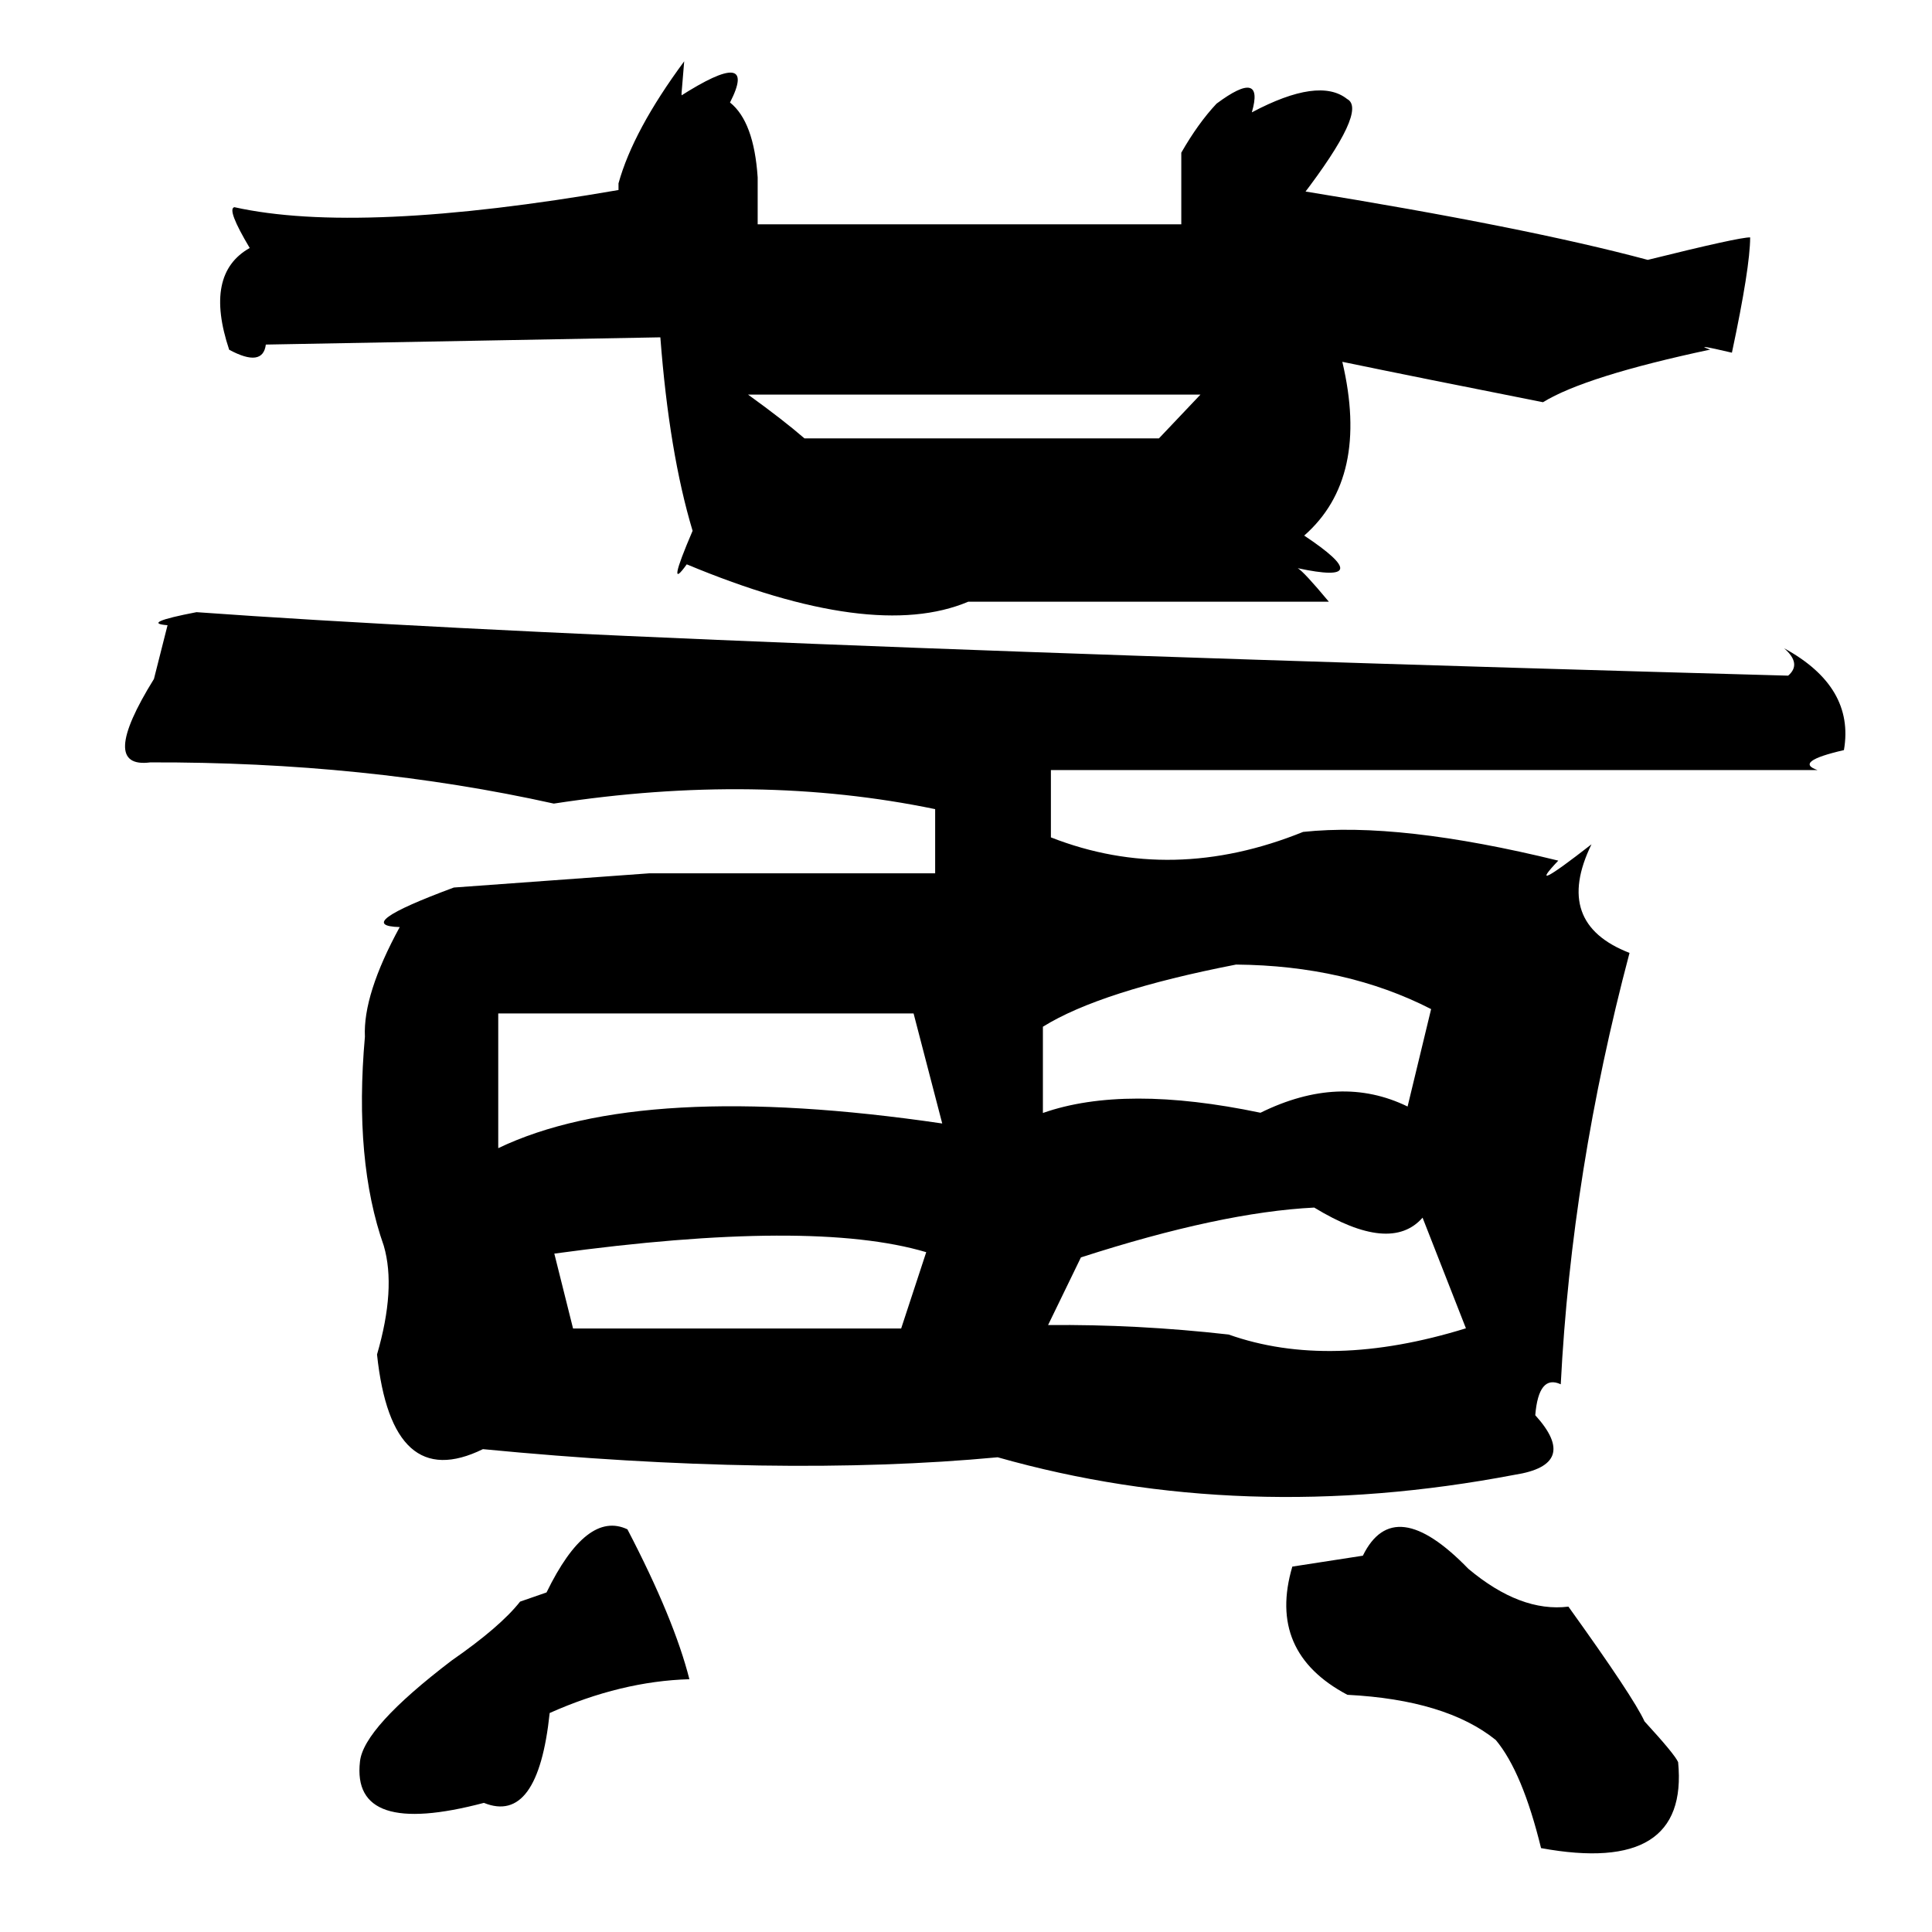 <?xml version="1.0" standalone="no"?>
<!DOCTYPE svg PUBLIC "-//W3C//DTD SVG 1.1//EN" "http://www.w3.org/Graphics/SVG/1.1/DTD/svg11.dtd" >
<svg xmlns="http://www.w3.org/2000/svg" xmlns:svg="http://www.w3.org/2000/svg" xmlns:xlink="http://www.w3.org/1999/xlink" viewBox="0 0 1024 1024"><path d="M361.24 49.38Q361.67 59.86 360.04 51.3Q402.32 24.23 386.92 54.33Q399.61 64.44 401.58 94.01V118.89H626.11V80.92Q635.03 65.33 644.79 54.94Q670.35 35.94 663.5 59.55Q699.16 40.64 714 52.48Q725.12 58.22 690.08 104.02V101.2Q808.9 120.44 873.34 137.74Q922.11 125.63 927.62 125.83Q927.59 141.7 917.95 186.93Q896.55 181.9 906.43 185.29Q840.29 199.38 817.82 213.18Q752.43 200.25 711.46 191.77Q725.99 253.42 691.25 283.87Q731.08 310.41 687.83 301.16Q690.99 302.92 704.31 318.91H513.21Q462.67 340.26 363.99 299.11Q352.66 315.02 367.09 281.34Q354.67 240.03 350 178.79L140.9 182.63Q139.31 194.95 121.47 185.38Q108.02 145.13 132.36 131.44Q120.05 110.79 124.21 109.81Q190.43 124.5 327.82 100.71V97.18Q335.57 69.13 362.64 32.5ZM636.26 209.15H396.49Q415.01 222.51 426.37 232.34H614.27ZM88.8 331.38Q74.08 330.25 104.16 324.46Q336.43 341.21 947.76 358.11Q955.09 351.85 945.62 343.59Q983.12 364.05 977.32 397.57Q950.45 403.75 963.33 408.15H557V443.83Q621.23 468.99 690.67 440.93Q741.62 435.48 825.92 456.15Q807.41 475.64 843.52 447.5Q823.11 489.38 863.68 505.06Q832.98 620.86 827.23 733.7Q815.53 728.28 813.72 750.09Q837.48 776.31 802.73 781.68Q658.59 809.16 528.79 772.39Q412.82 783.25 255.95 768.08Q207.65 791.74 199.83 717.91Q210 682.97 203.43 660.34Q187.56 615.35 193.41 549.49Q192.34 527.14 211.86 491.37Q185.83 490.67 240.55 470.41Q278.42 467.62 344.09 462.88H495.65V428.86Q401.47 409.33 293.53 425.92Q193.76 403.75 79.66 404.08Q51.96 407.66 81.59 359.87ZM758.52 534.84Q713.5 511.76 655.14 511.24Q583.12 525.27 552.76 544.19V589.9Q596.05 574.71 668.08 589.78Q710.25 569.01 746.05 586.48ZM484.22 537.16H264.08V608.55Q340.23 572.1 499.4 595.47ZM753.99 645.39Q737.05 664.69 696.57 640.04Q647.12 642.49 572.91 666.45L555.5 702.31Q602.57 701.84 651.21 707.33Q704.85 726.32 776.97 704.03ZM490.92 663.68Q430.64 645.76 293.8 664.44L303.73 704.13H477.63ZM289.67 844.03Q310.95 800.37 332.55 810.58Q357.31 858.09 365.39 890.02Q329.19 891.06 291.34 907.93Q285.1 967.17 256.48 955.56Q186.16 974.14 190.79 933.68Q192.63 915.74 239.39 880.11Q265.17 862.24 275.66 848.89ZM722.34 824.55Q738.87 790.85 778.27 831.51Q805.9 854.67 831.29 851.55Q865.82 899.61 871.63 912.37Q887.68 929.85 889.44 933.97Q895.26 993.9 816.79 979.54Q806.91 939.11 792.79 922.23Q766.42 900.97 714.14 898.28Q671.55 875.72 684.96 830.33Z" fill="black"></path></svg>